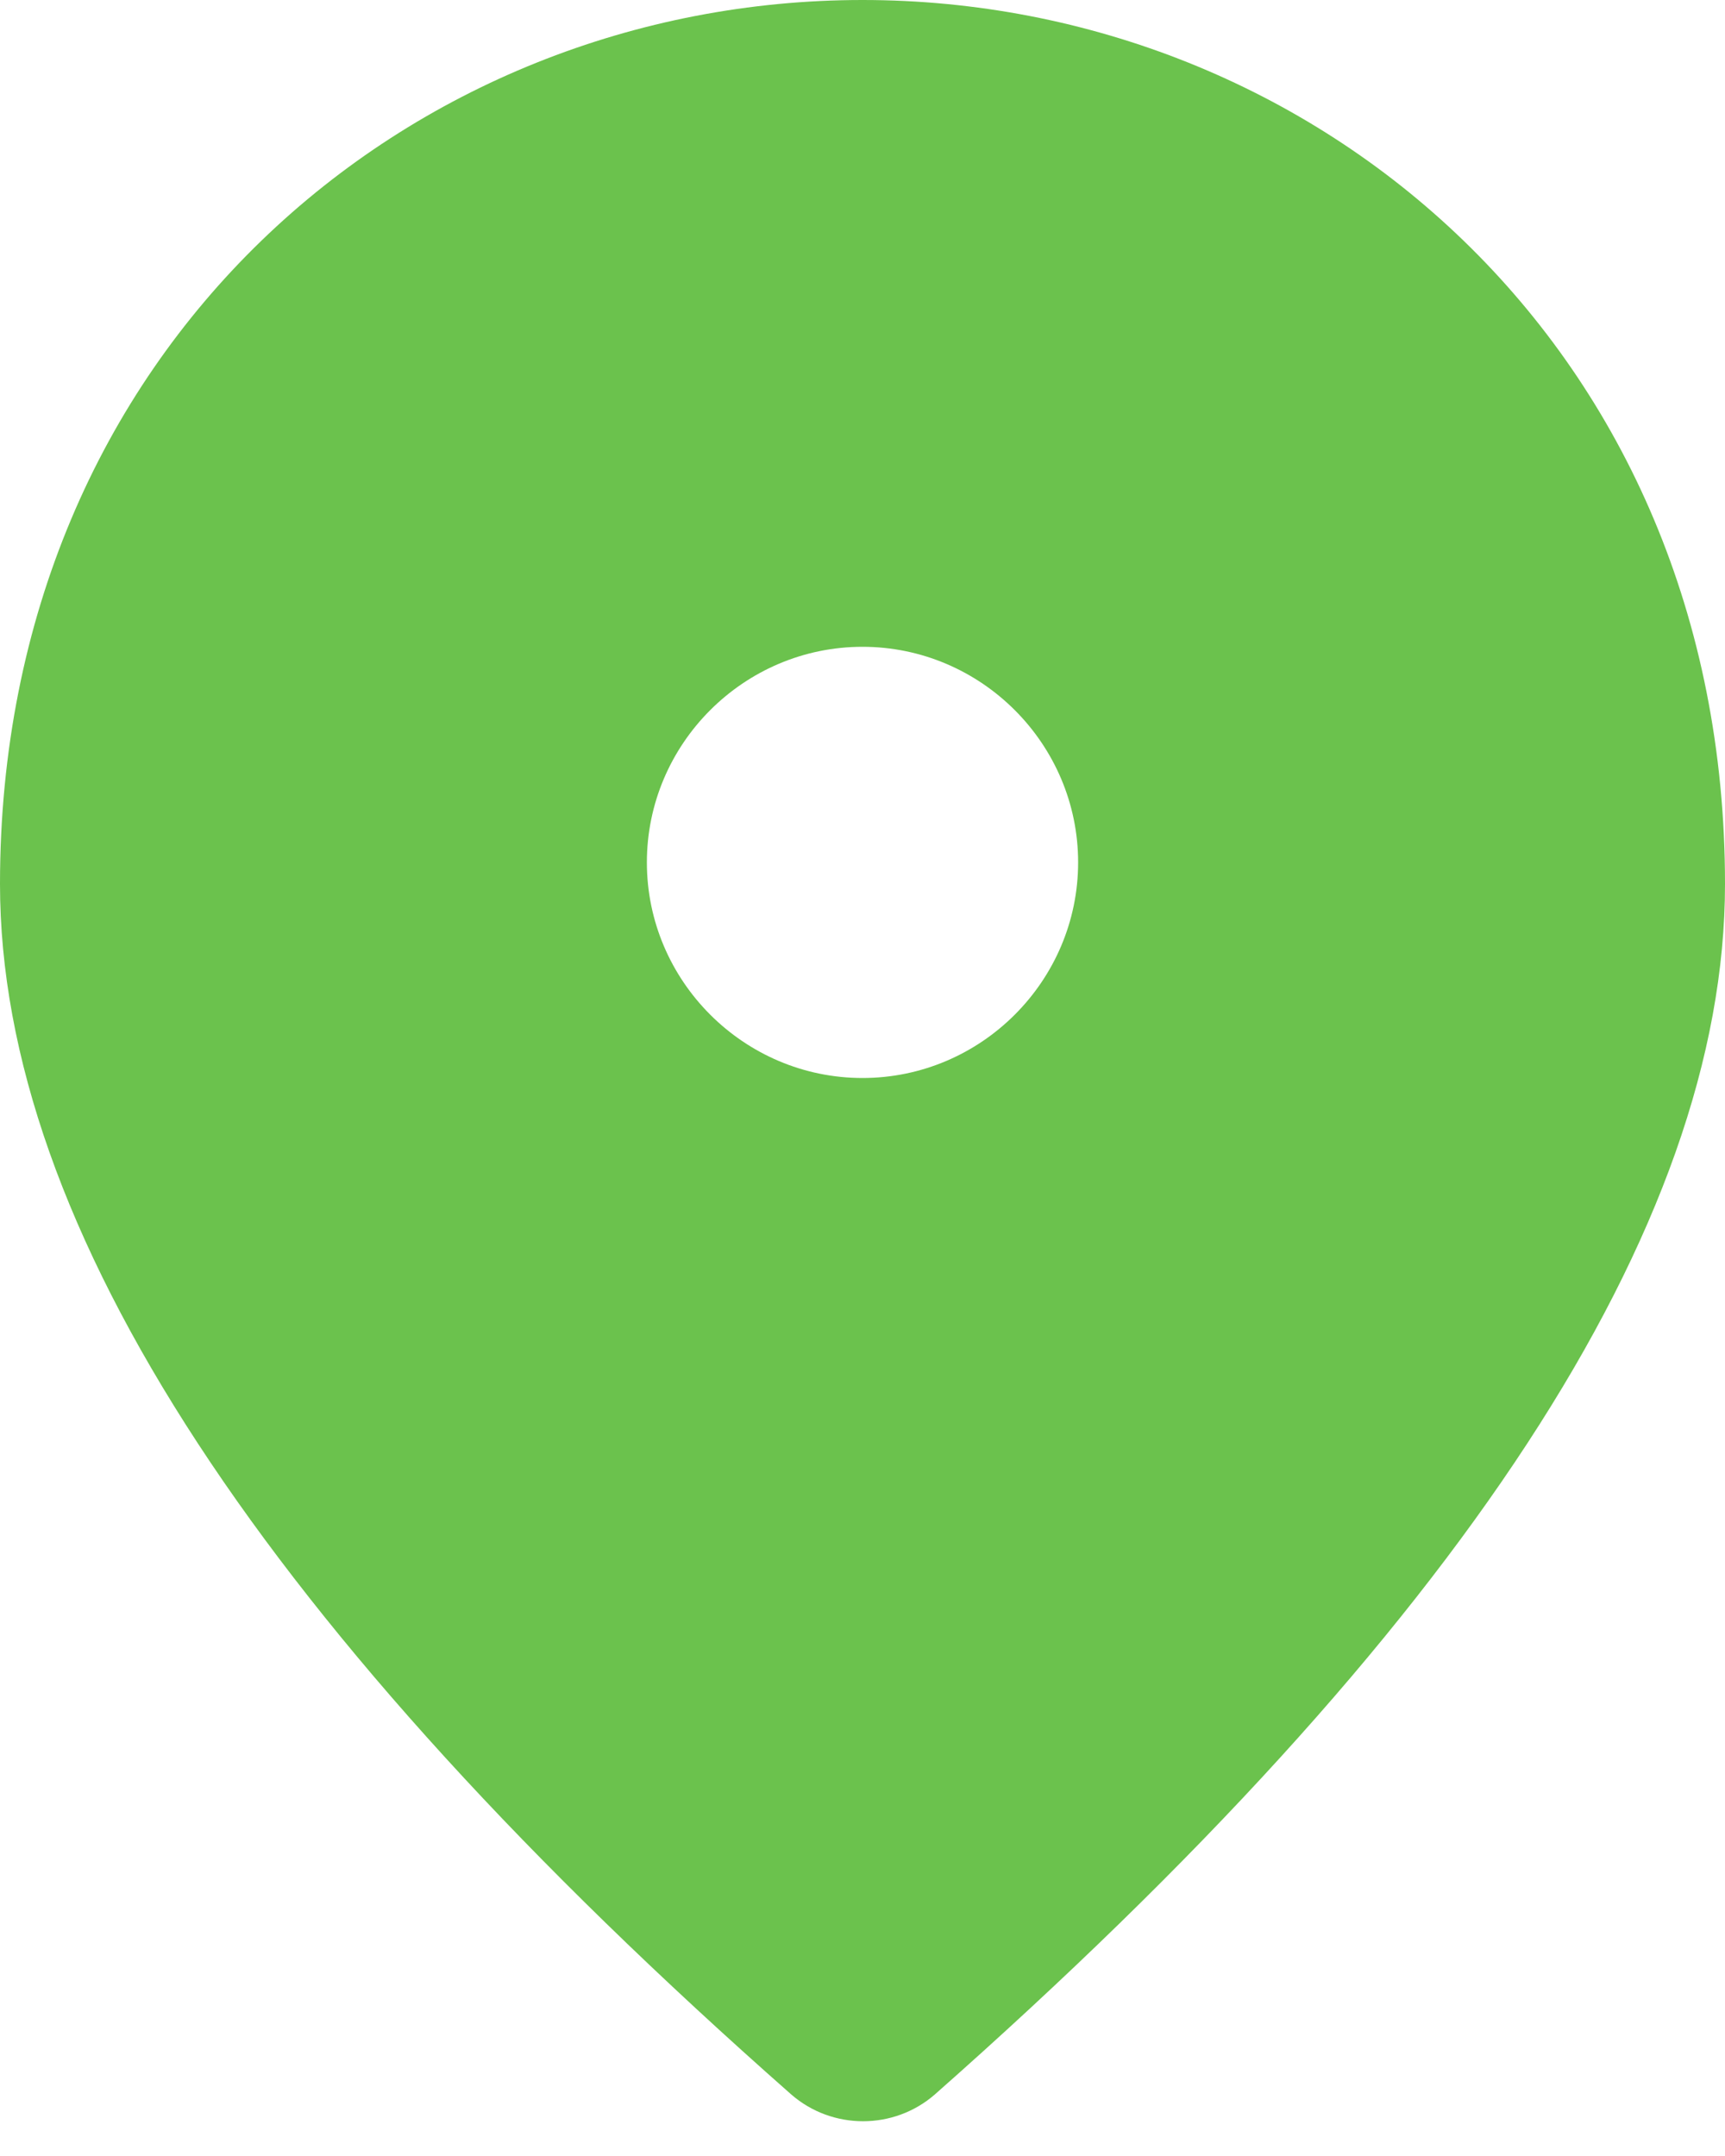 <svg width="16" height="20" viewBox="0 0 16 20" fill="none" xmlns="http://www.w3.org/2000/svg">
<path d="M8 0C3.8 0 0 3.22 0 8.2C0 11.38 2.45 15.12 7.34 19.43C7.72 19.76 8.29 19.76 8.67 19.43C13.55 15.12 16 11.38 16 8.2C16 3.22 12.2 0 8 0ZM8 10C6.9 10 6 9.1 6 8C6 6.9 6.9 6 8 6C9.1 6 10 6.9 10 8C10 9.1 9.1 10 8 10Z" fill="#6BC24D"/>
</svg>
